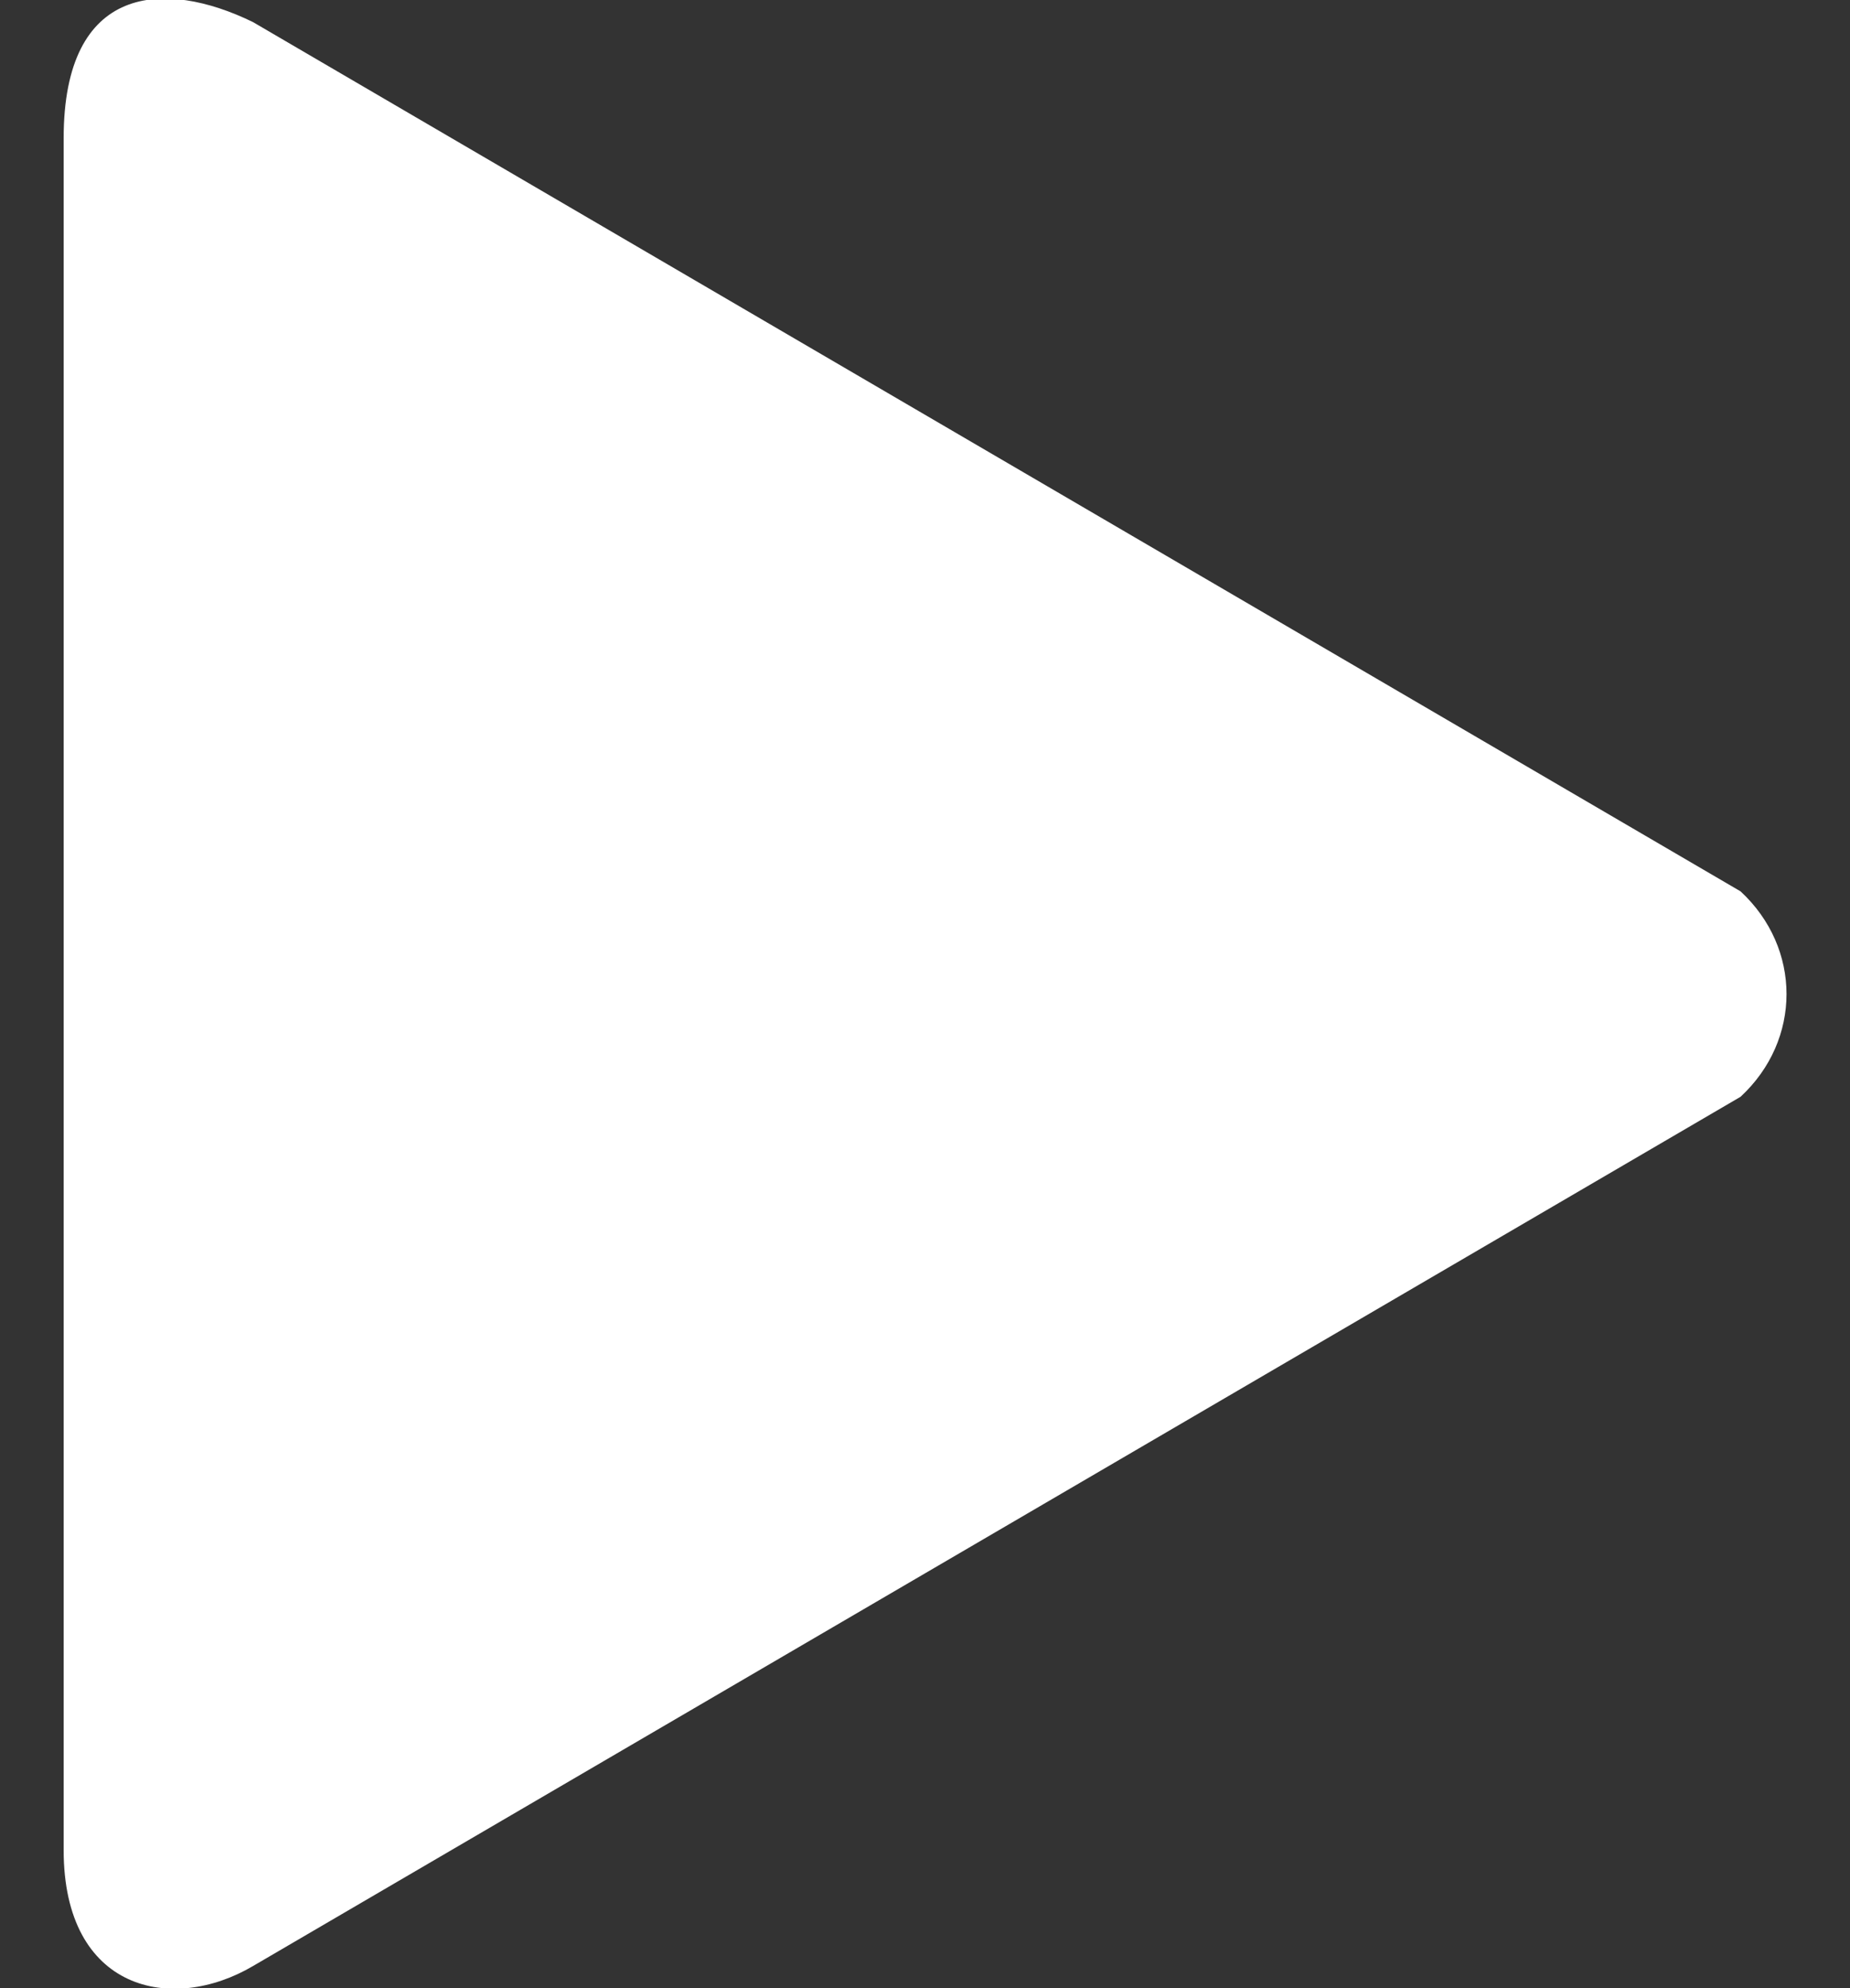 <svg width="27" height="29" viewBox="0 0 27 29" fill="none" xmlns="http://www.w3.org/2000/svg">
<rect x="0" y="0" width="27" height="29" fill="#333333" stroke="none"/>
<path fill-rule="evenodd" clip-rule="evenodd" d="M25.403 13.002L3.692 0.322C2.404 -0.307 0.929 -0.241 0.929 2.016V26.985C0.929 29.048 2.512 29.373 3.692 28.678L25.403 15.998C26.297 15.17 26.297 13.83 25.403 13.002Z" fill="white"/>
</svg>
